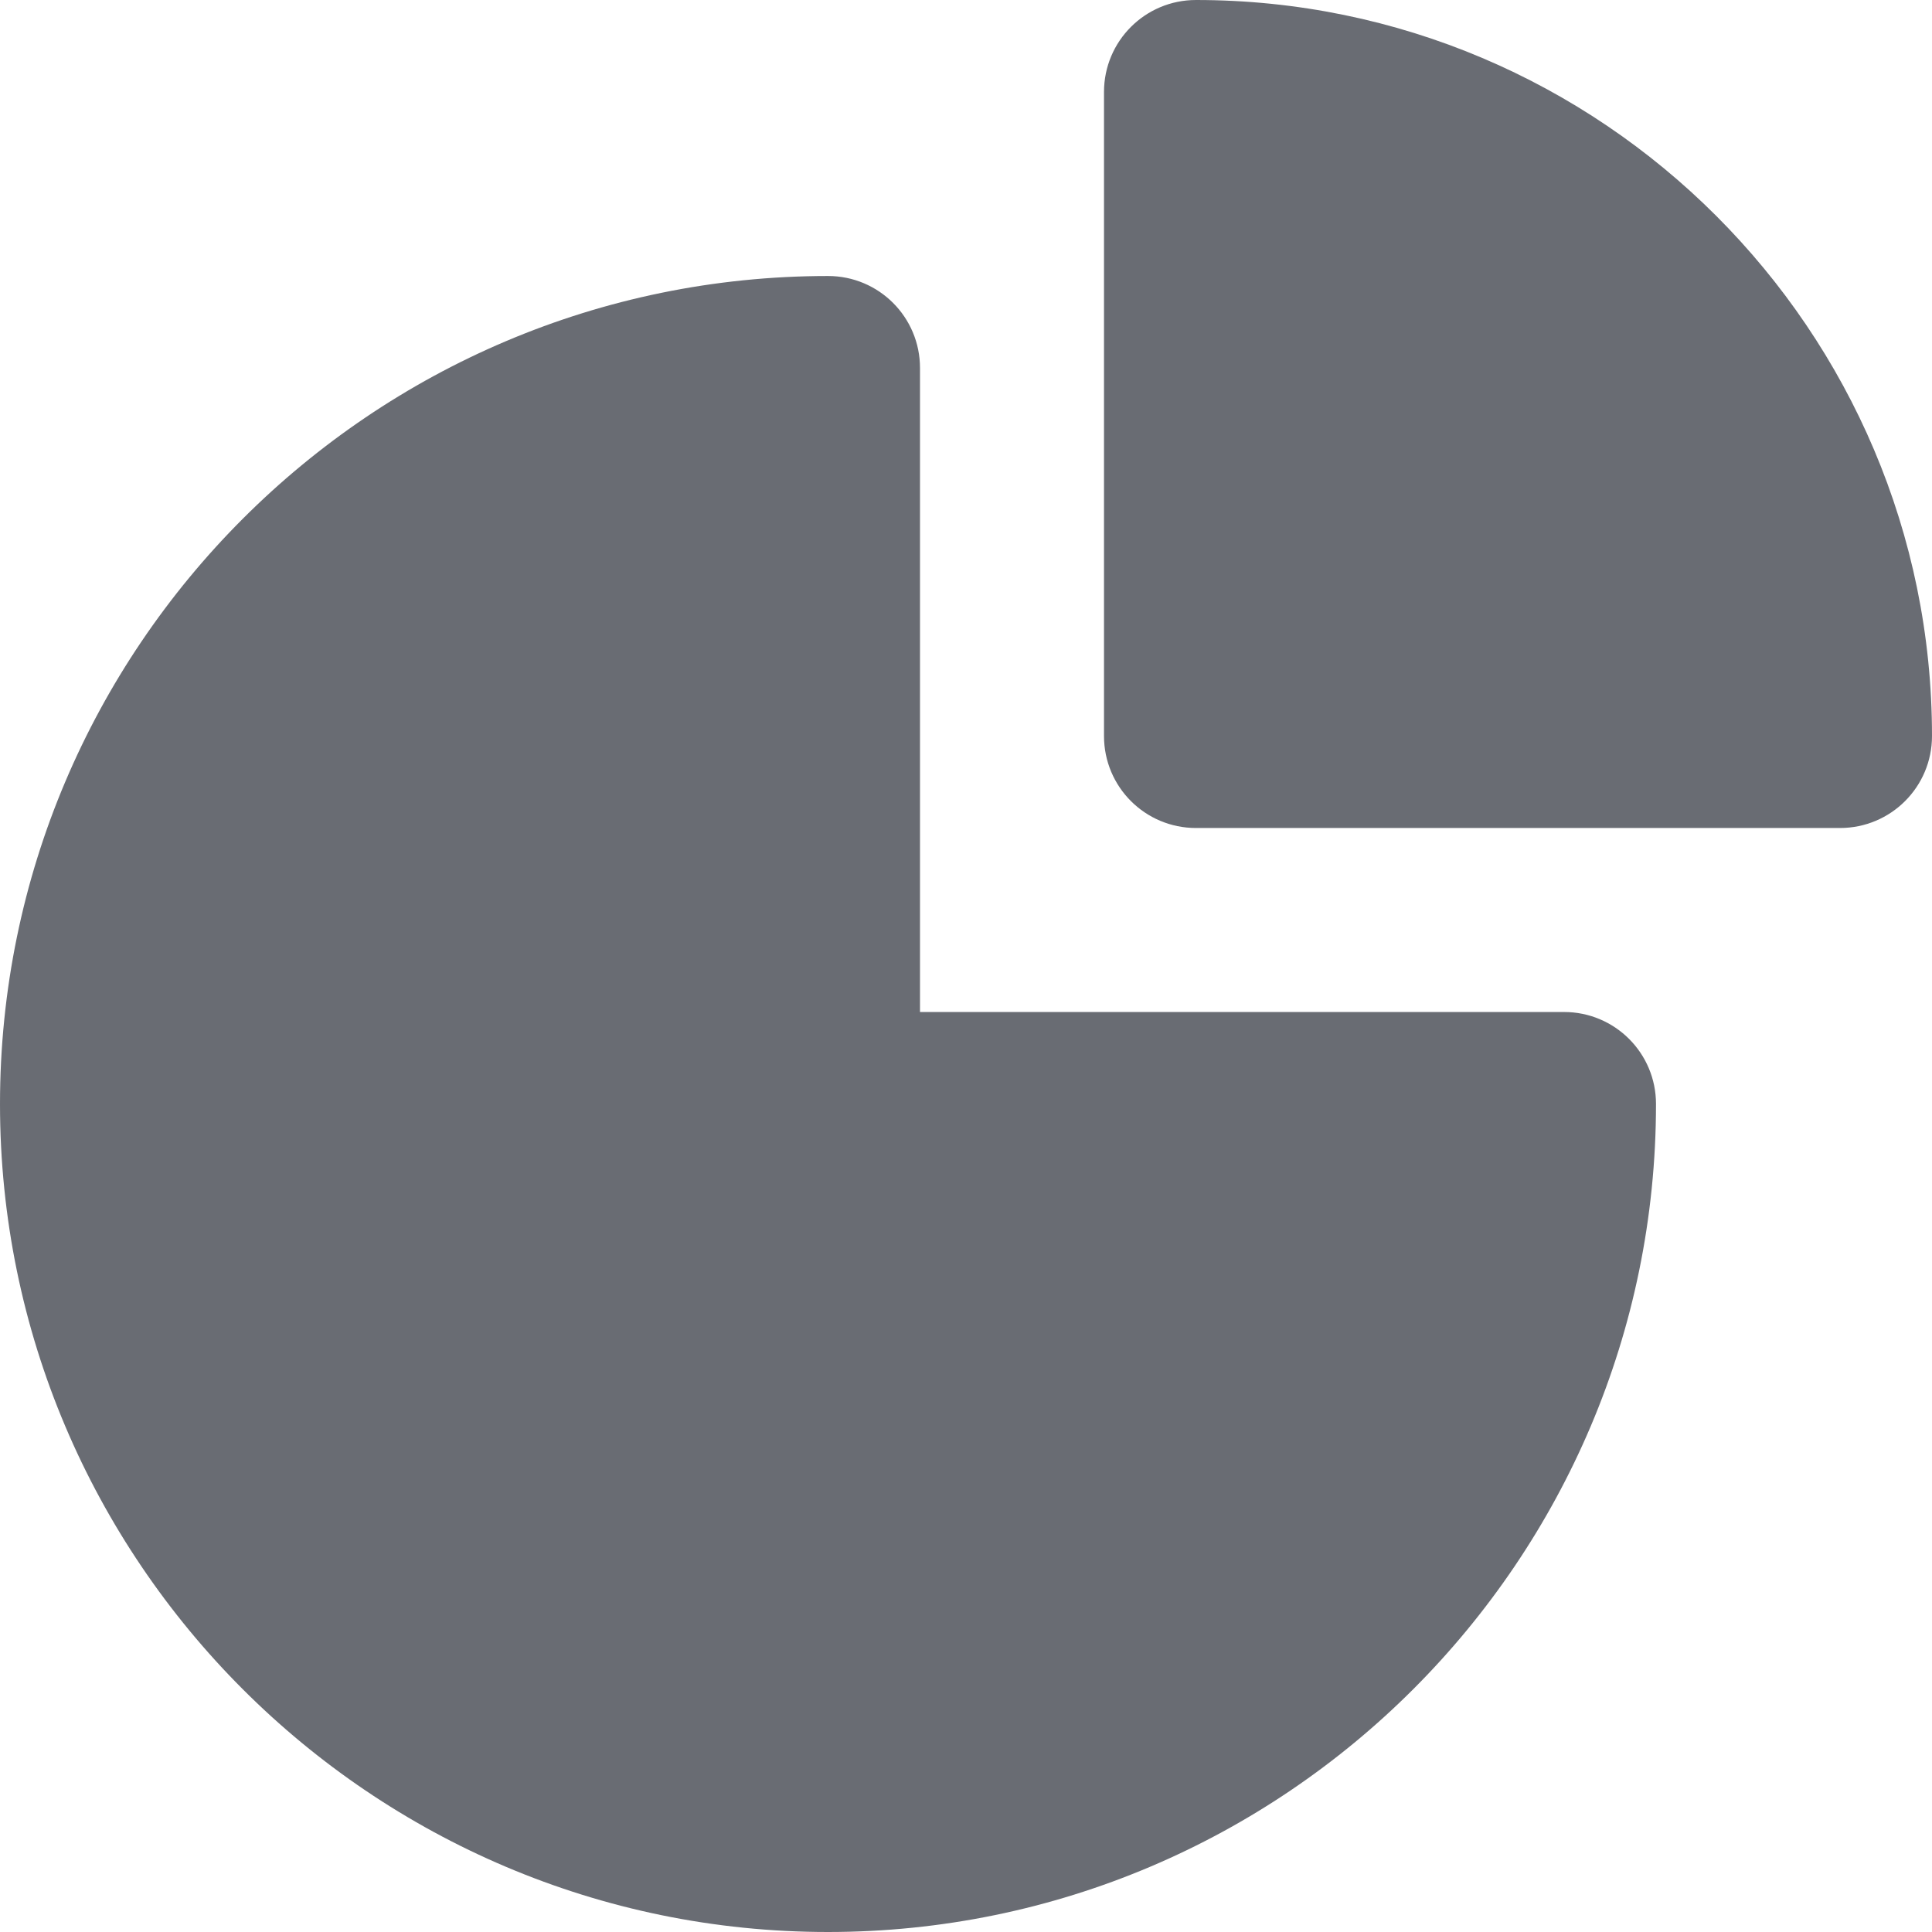 <svg width="21" height="21" viewBox="0 0 21 21" fill="none" xmlns="http://www.w3.org/2000/svg">
<path d="M9 3C9.553 3 10 3.447 10 4V11H17C17.553 11 18 11.447 18 12C18 16.963 13.963 21 9 21C4.037 21 0 16.963 0 12C0 7.037 4.037 3 9 3Z" fill="#696C73"/>
<path d="M13 0C17.411 0 21 3.589 21 8C21 8.553 20.553 9 20 9H13C12.447 9 12 8.553 12 8V1C12 0.447 12.447 0 13 0Z" fill="#696C73"/>
</svg>
